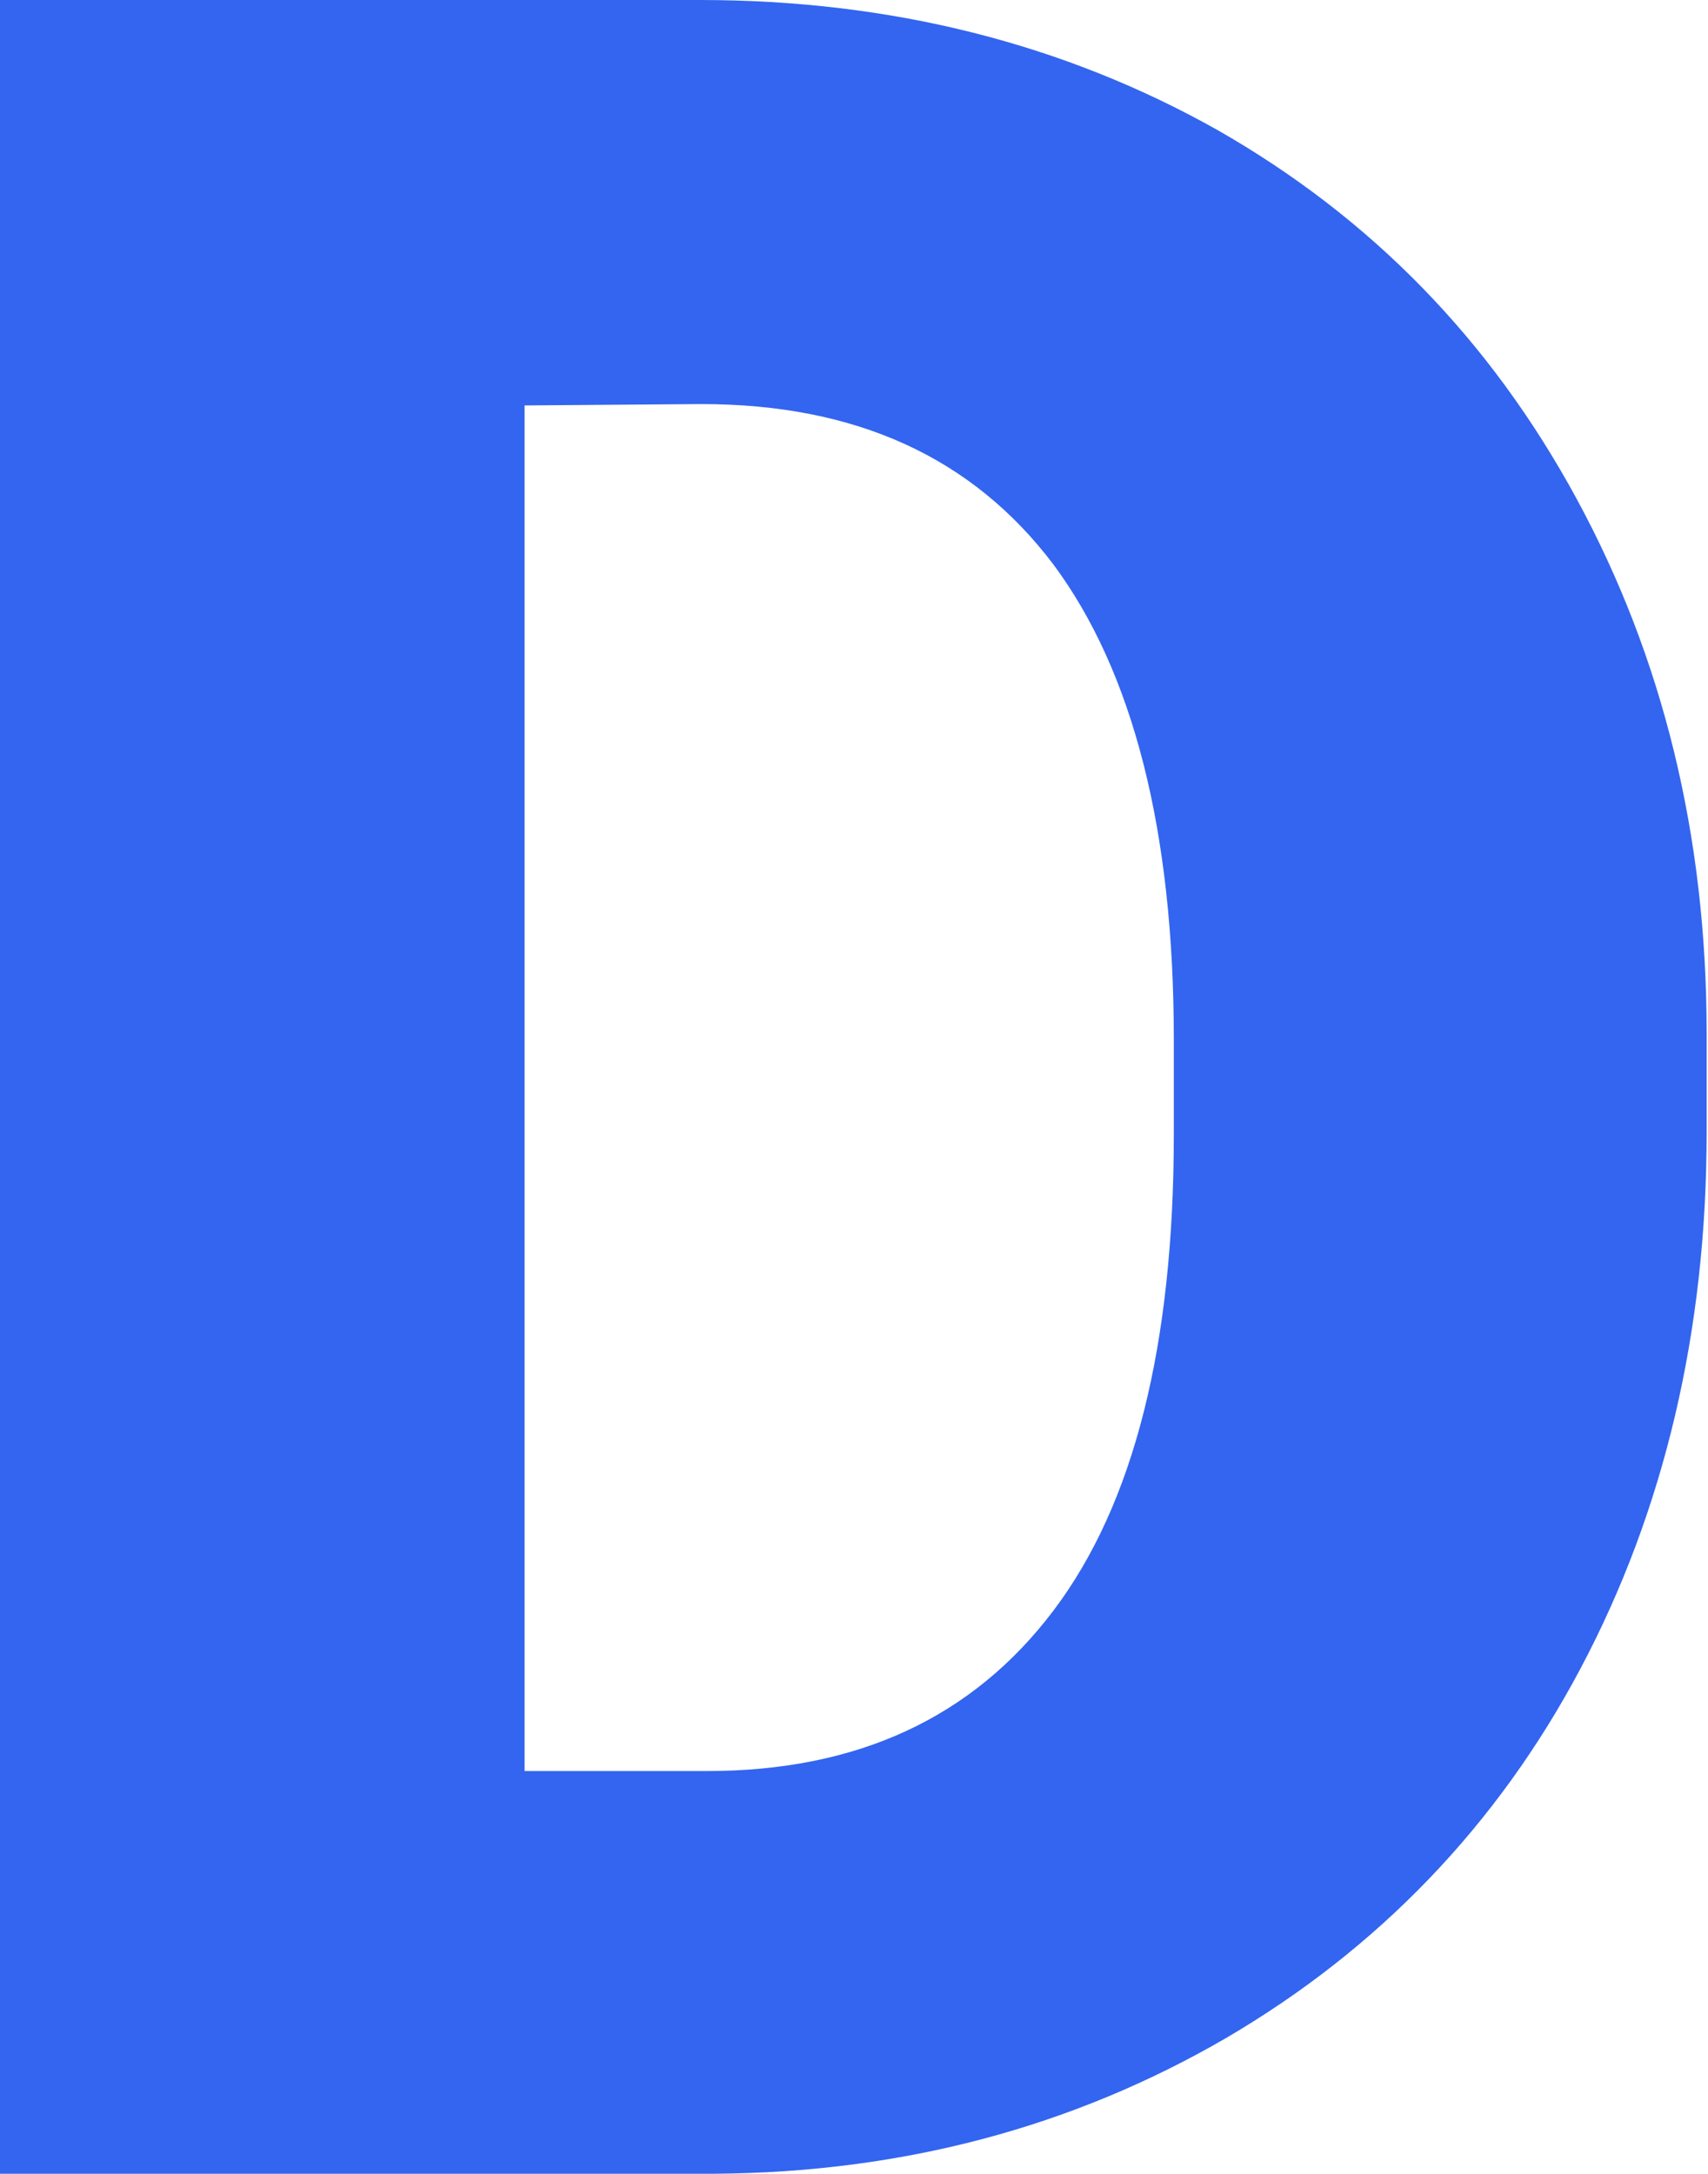 <?xml version="1.0" encoding="utf-8"?>
<!-- Generator: Adobe Illustrator 18.1.0, SVG Export Plug-In . SVG Version: 6.00 Build 0)  -->
<svg version="1.1" id="Layer_1" xmlns="http://www.w3.org/2000/svg" xmlns:xlink="http://www.w3.org/1999/xlink" x="0px" y="0px"
	 viewBox="249.6 4.6 124.7 158.7" enable-background="new 249.6 4.6 124.7 158.7" xml:space="preserve">
<g display="none">
	<path display="inline" fill="#CC0000" d="M328.3,4.7h37.6V112c0,9.9-2.3,18.8-6.9,26.6c-4.6,7.8-11.1,13.8-19.4,18.1
		c-8.3,4.3-17.5,6.5-27.7,6.5c-17,0-30.3-4.3-39.7-12.9s-14.2-20.8-14.2-36.5h37.8c0,7.2,1.2,12.4,3.7,15.6s6.6,4.8,12.4,4.8
		c5.2,0,9.2-1.9,12.1-5.8c2.8-3.9,4.2-9.4,4.2-16.4L328.3,4.7L328.3,4.7z"/>
</g>
<g>
	<path fill="#3365F0" d="M249.6,163.4V4.6h51.1c14,0,26.6,3.2,37.8,9.5c11.2,6.4,19.9,15.3,26.2,26.9c6.3,11.6,9.5,24.6,9.5,39v7.3
		c0,14.5-3.1,27.6-9.2,39.1c-6.1,11.5-14.8,20.5-25.9,27c-11.2,6.5-23.6,9.8-37.3,9.9L249.6,163.4L249.6,163.4z M287.9,34.2v99.7
		h13.3c11,0,19.4-3.9,25.3-11.7c5.9-7.8,8.8-19.4,8.8-34.8v-6.9c0-15.3-3-26.9-8.8-34.7c-5.9-7.8-14.4-11.7-25.7-11.7L287.9,34.2
		L287.9,34.2z"/>
</g>
<g display="none">
	<path display="inline" fill="#4CD8D8" d="M299.4,104.3l-15.7,17.2v41.9h-38.3V4.6h38.3v70L297,54.5l34.2-49.8h47.3l-53.7,70.2
		l53.6,88.5h-45.4L299.4,104.3z"/>
</g>
<g display="none">
	<path display="inline" fill="#4BB767" d="M307,107.2h-20.7v56.1H248V4.6h62.5c18.8,0,33.5,4.2,44.2,12.5s15.9,20.2,15.9,35.4
		c0,11-2.3,20.2-6.7,27.5c-4.5,7.3-11.5,13.1-21,17.6l33.1,64.1v1.6h-41L307,107.2z M286.3,77.8h24.2c7.3,0,12.7-1.9,16.4-5.7
		c3.7-3.8,5.5-9.2,5.5-16s-1.8-12.2-5.5-16.1c-3.7-3.9-9.2-5.8-16.4-5.8h-24.2C286.3,34,286.3,77.8,286.3,77.8z"/>
</g>
</svg>
